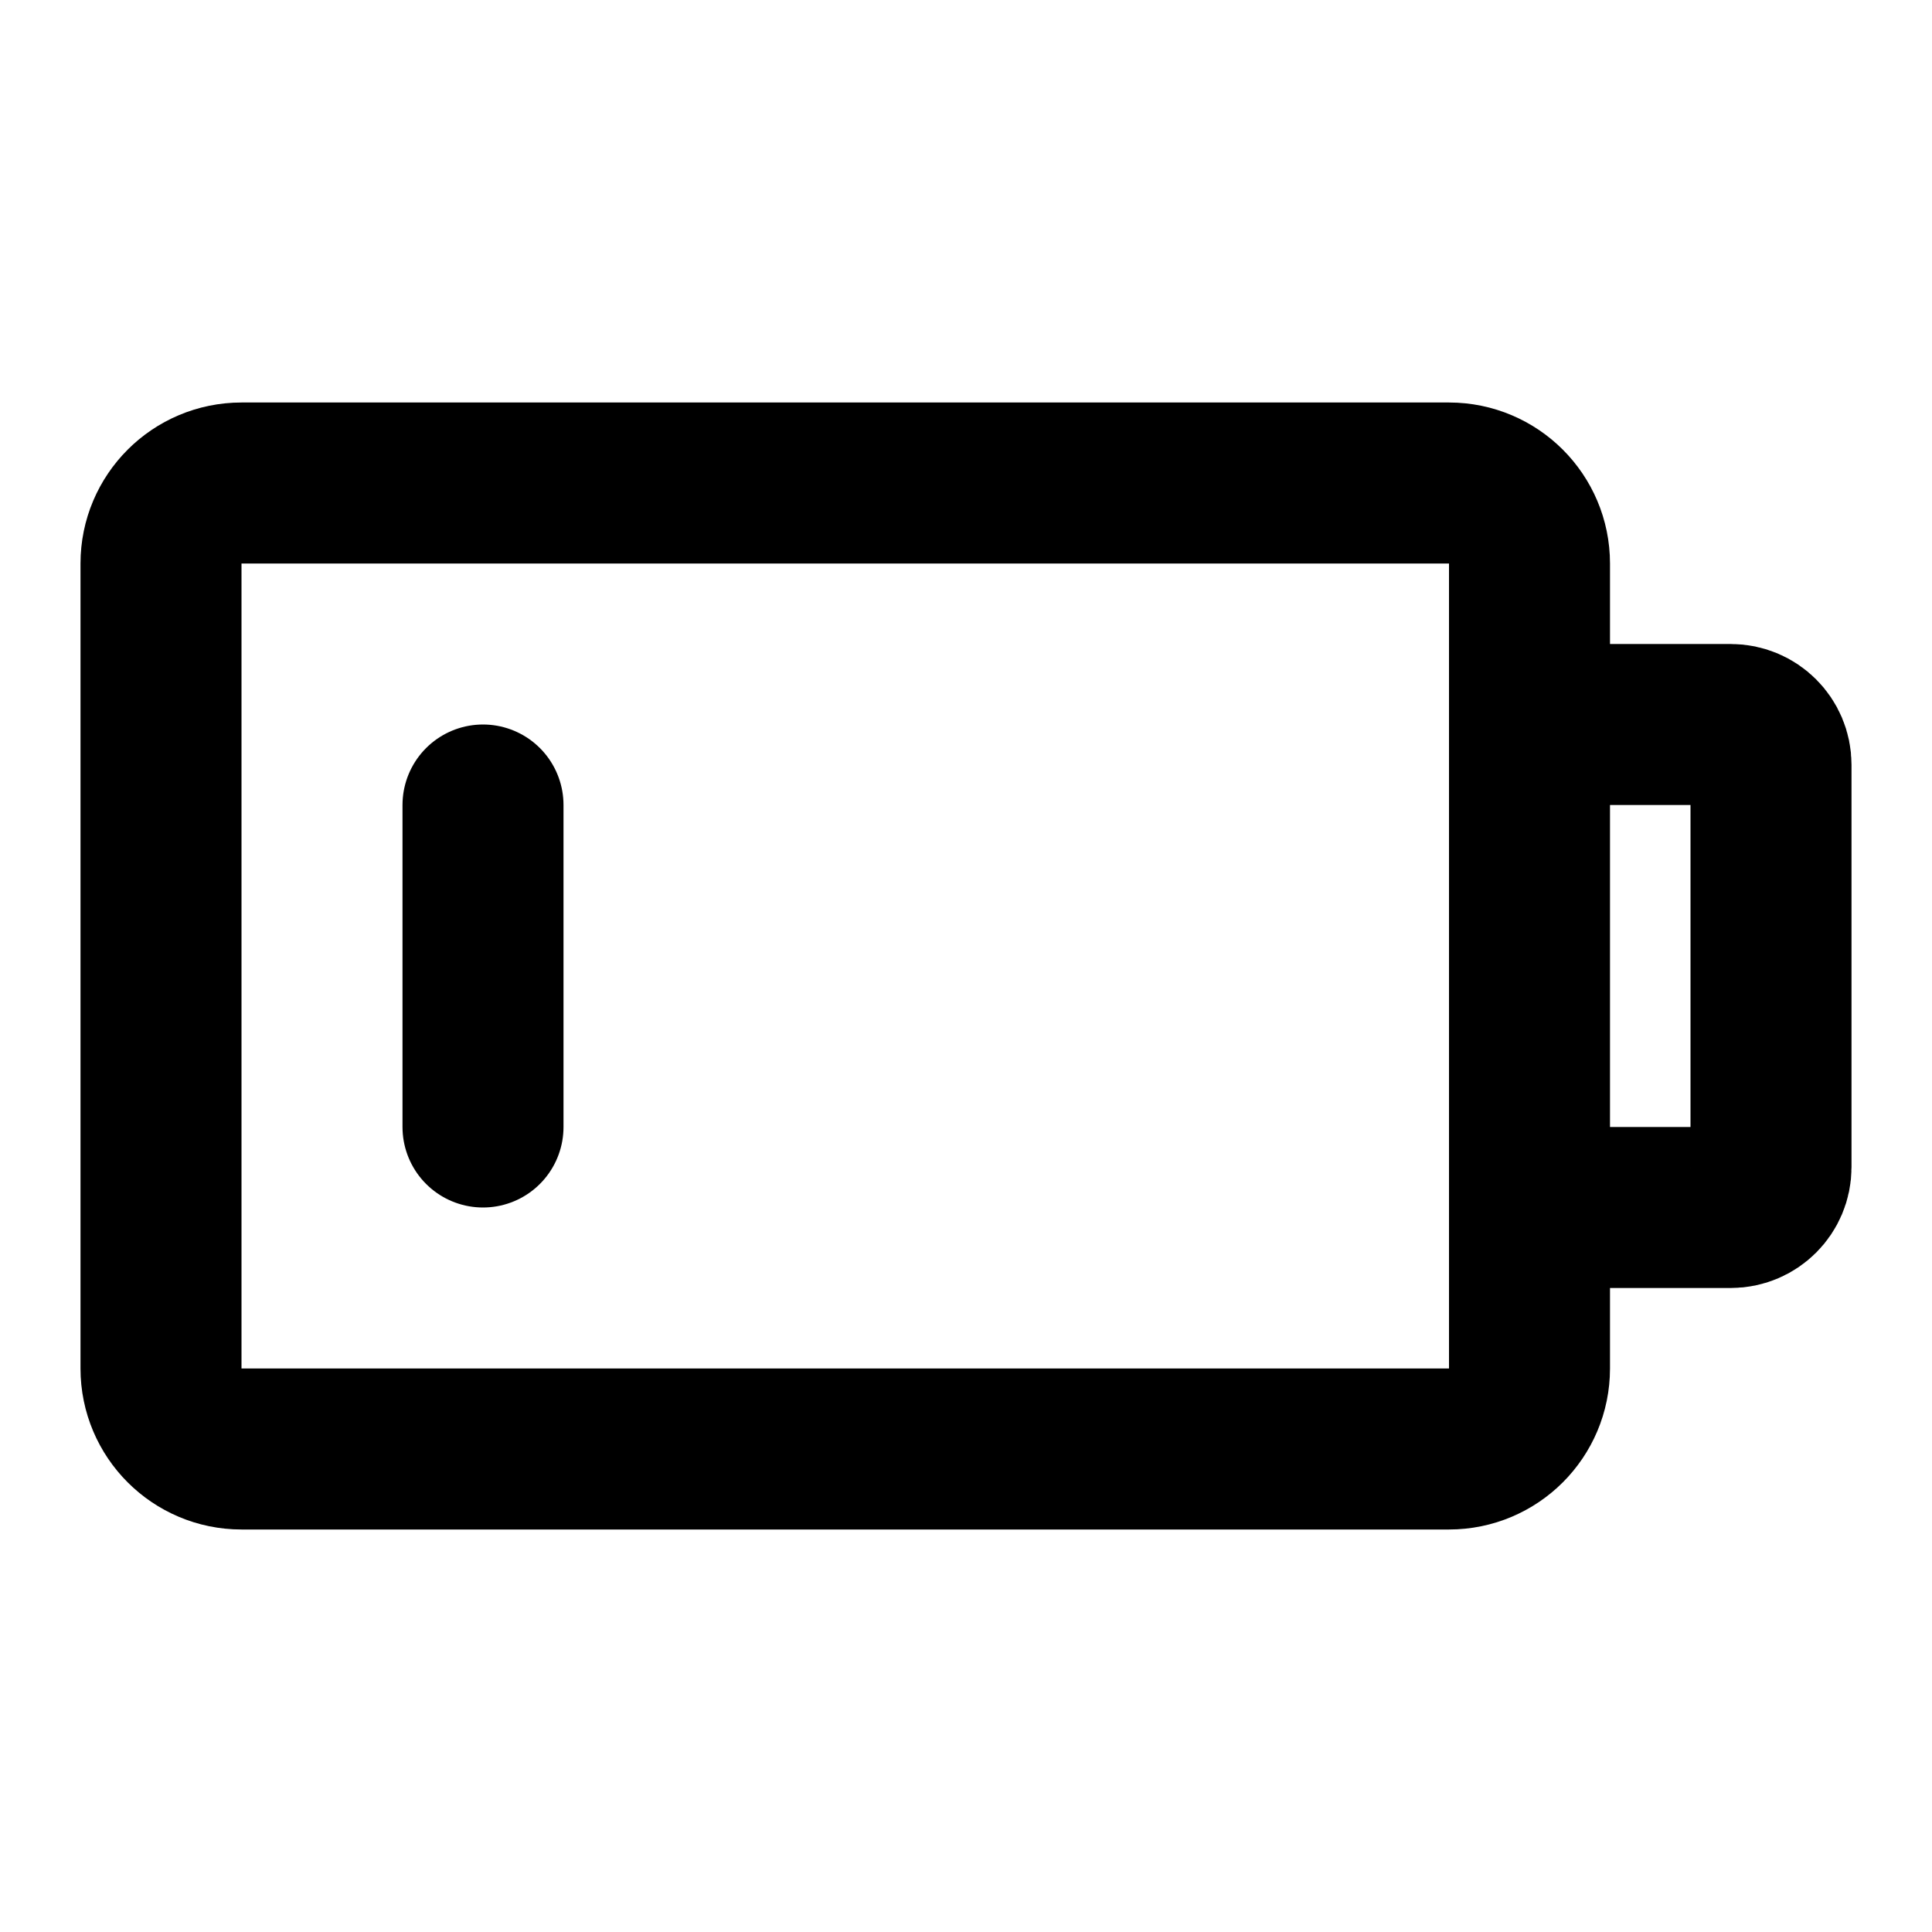 <svg width="24" height="24" viewBox="0 0 24 24" fill="none" xmlns="http://www.w3.org/2000/svg">
<path d="M6 10V14M3 18H18C18.552 18 19 17.552 19 17V7C19 6.448 18.552 6 18 6H3C2.448 6 2 6.448 2 7V17C2 17.552 2.448 18 3 18ZM19 9H21.5C21.776 9 22 9.224 22 9.5V14.5C22 14.776 21.776 15 21.5 15H19V9Z" stroke="black" stroke-width="2" stroke-linecap="round" stroke-linejoin="round"/>
</svg>
